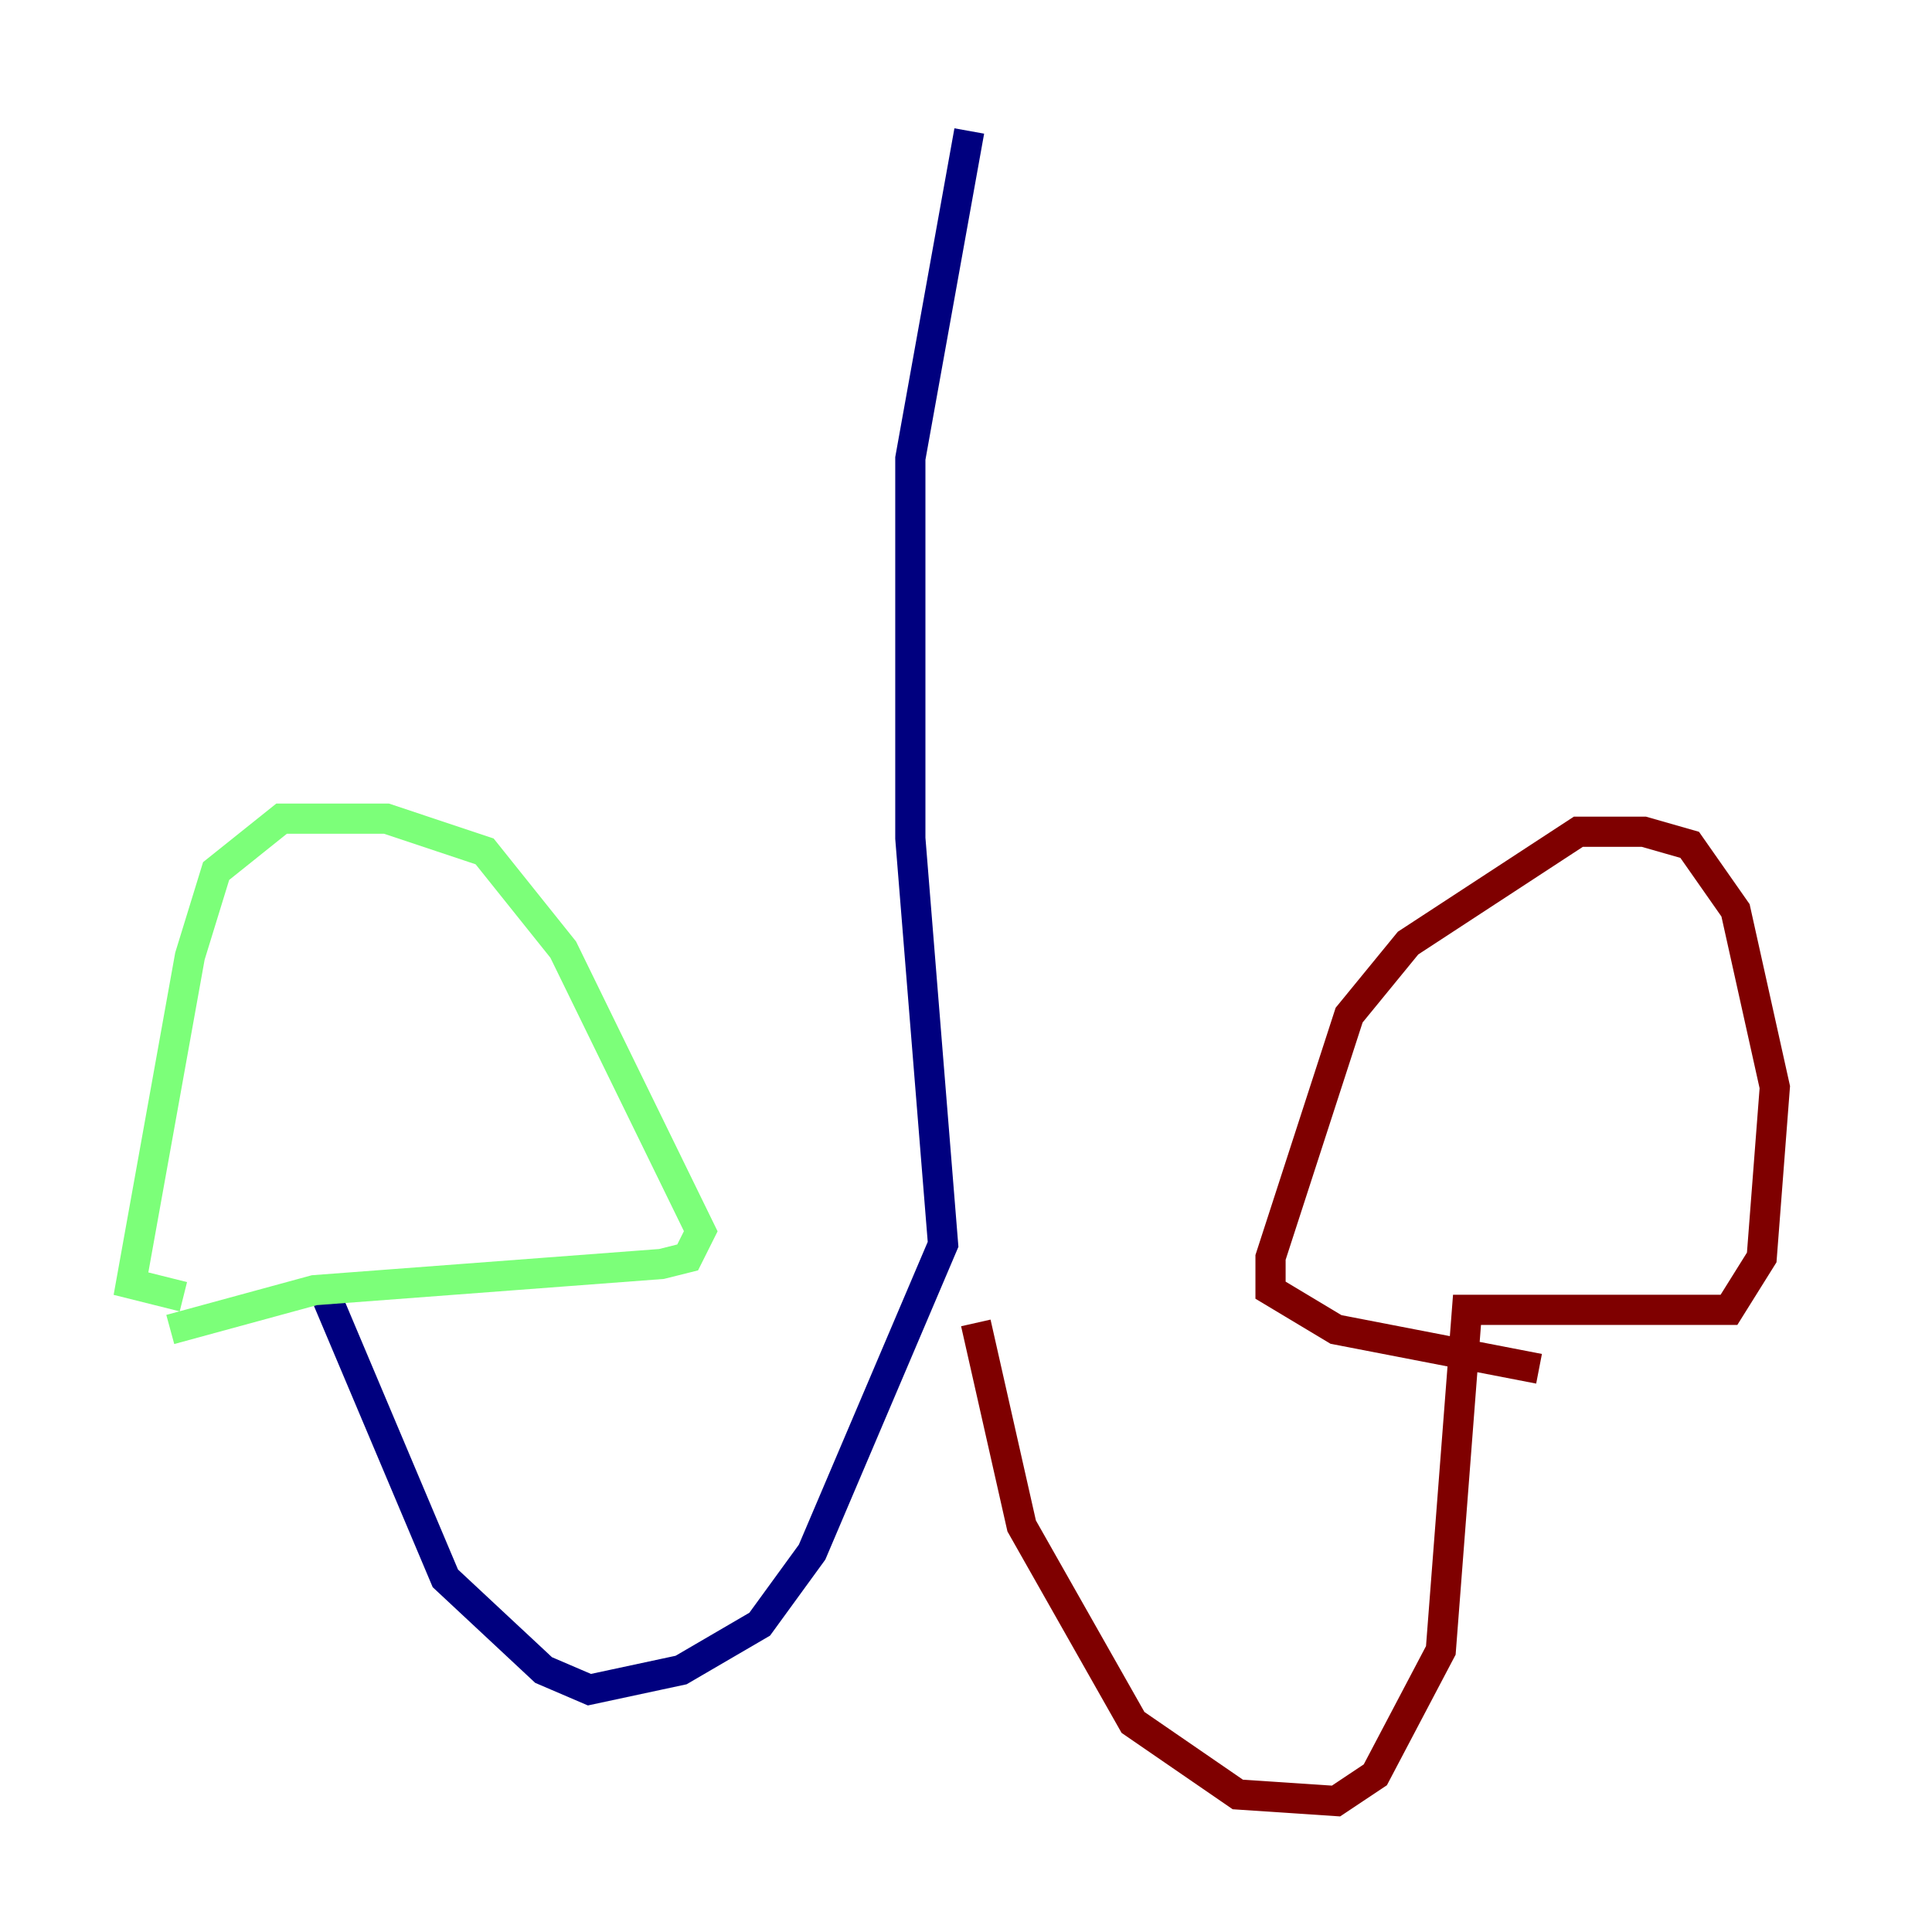 <?xml version="1.0" encoding="utf-8" ?>
<svg baseProfile="tiny" height="128" version="1.2" viewBox="0,0,128,128" width="128" xmlns="http://www.w3.org/2000/svg" xmlns:ev="http://www.w3.org/2001/xml-events" xmlns:xlink="http://www.w3.org/1999/xlink"><defs /><polyline fill="none" points="64.217,8.678 60.312,30.373 60.312,55.539 62.481,82.441 53.803,102.834 50.332,107.607 45.125,110.644 39.051,111.946 36.014,110.644 29.505,104.57 21.261,85.044" stroke="#00007f" stroke-width="2" /><polyline fill="none" points="11.281,88.081 20.827,85.478 43.824,83.742 45.559,83.308 46.427,81.573 37.315,62.915 32.108,56.407 25.6,54.237 18.658,54.237 14.319,57.709 12.583,63.349 8.678,85.044 12.149,85.912" stroke="#7cff79" stroke-width="2" /><polyline fill="none" points="64.651,87.647 67.688,101.098 75.064,114.115 82.007,118.888 88.515,119.322 91.119,117.586 95.458,109.342 97.193,86.78 114.549,86.78 116.719,83.308 117.586,72.027 114.983,60.312 111.946,55.973 108.909,55.105 104.57,55.105 93.288,62.481 89.383,67.254 84.176,83.308 84.176,85.478 88.515,88.081 101.966,90.685" stroke="#7f0000" stroke-width="2" /></svg>